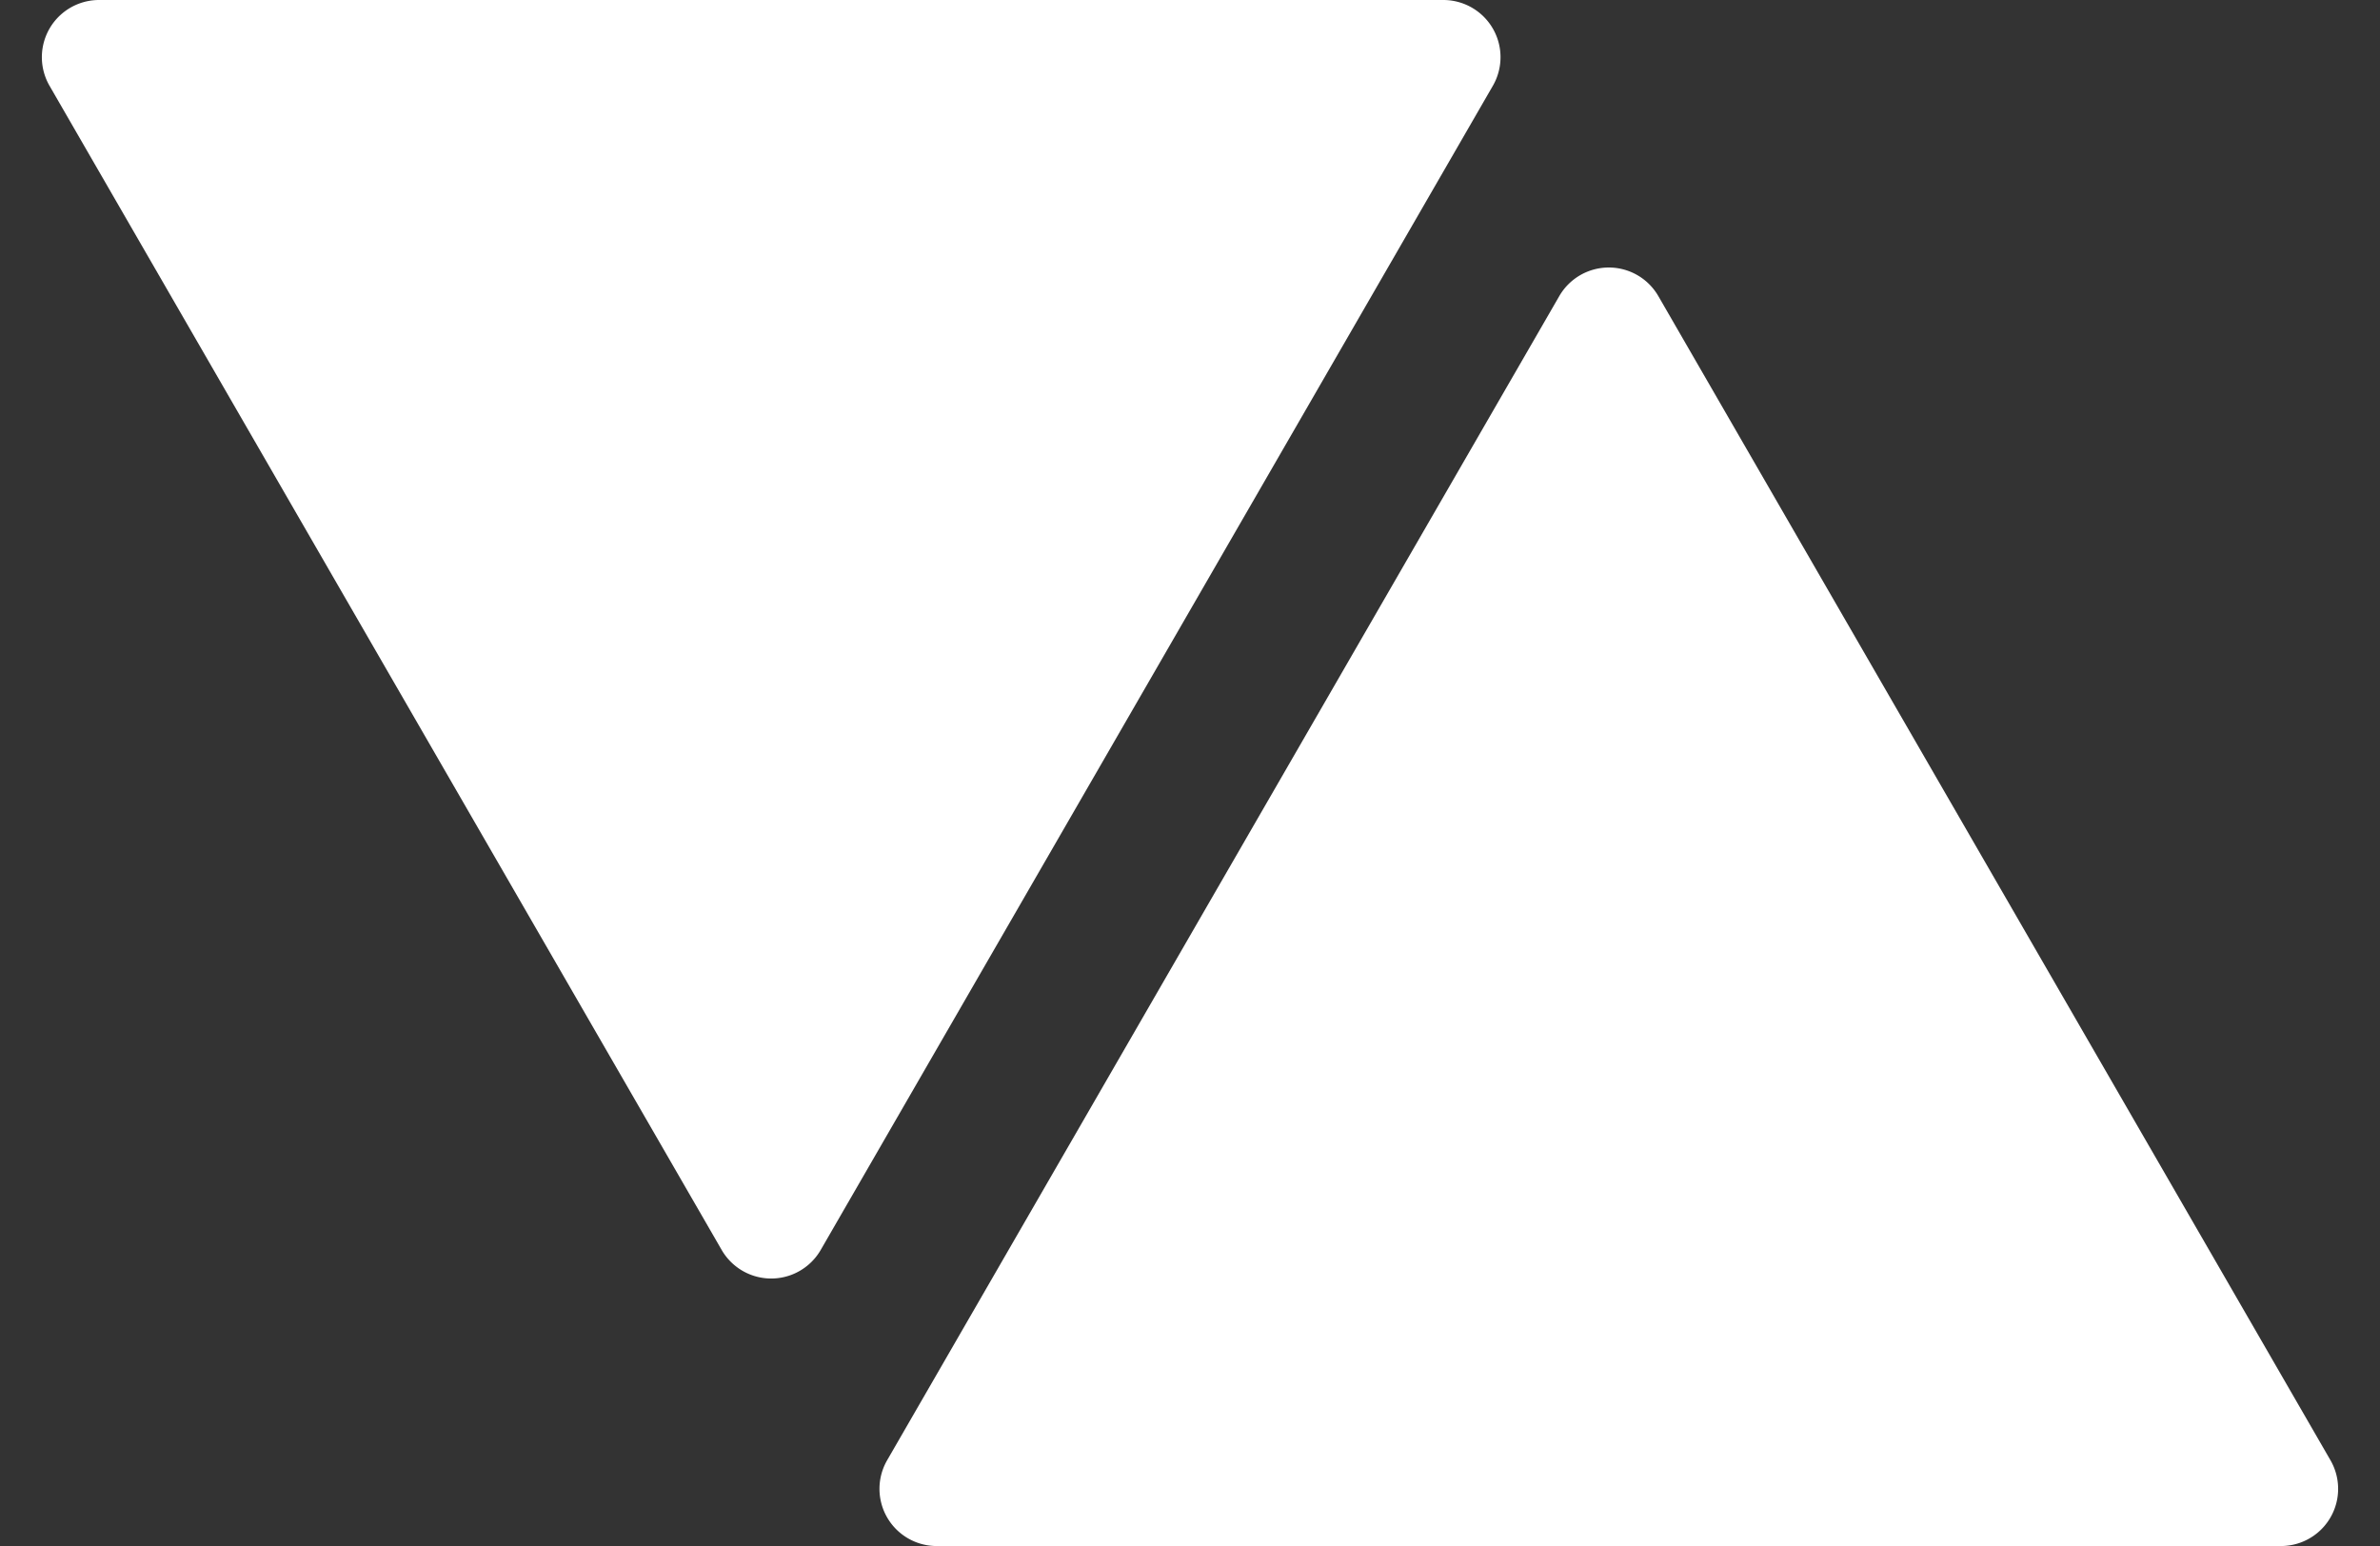 <svg xmlns="http://www.w3.org/2000/svg" width="1290" height="838" viewBox="0 0 1290 838">
  <rect x="0" y="0" width="1290" height="838" fill="#333333" stroke="none"/>
  <g id="icon_sm" transform="translate(13716 1310)">
    <path id="Polygon_2" data-name="Polygon 2" d="M391.153,46.5a31,31,0,0,1,53.694,0l364.307,631A31,31,0,0,1,782.307,724H53.693a31,31,0,0,1-26.847-46.5Z" transform="translate(-12880 -586) rotate(180)" fill="#fff"/>
    <path id="Polygon_3" data-name="Polygon 3" d="M391.153,46.5a31,31,0,0,1,53.694,0l364.307,631A31,31,0,0,1,782.307,724H53.693a31,31,0,0,1-26.847-46.5Z" transform="translate(-13262 -1196)" fill="#fff"/>
  </g>
</svg>
